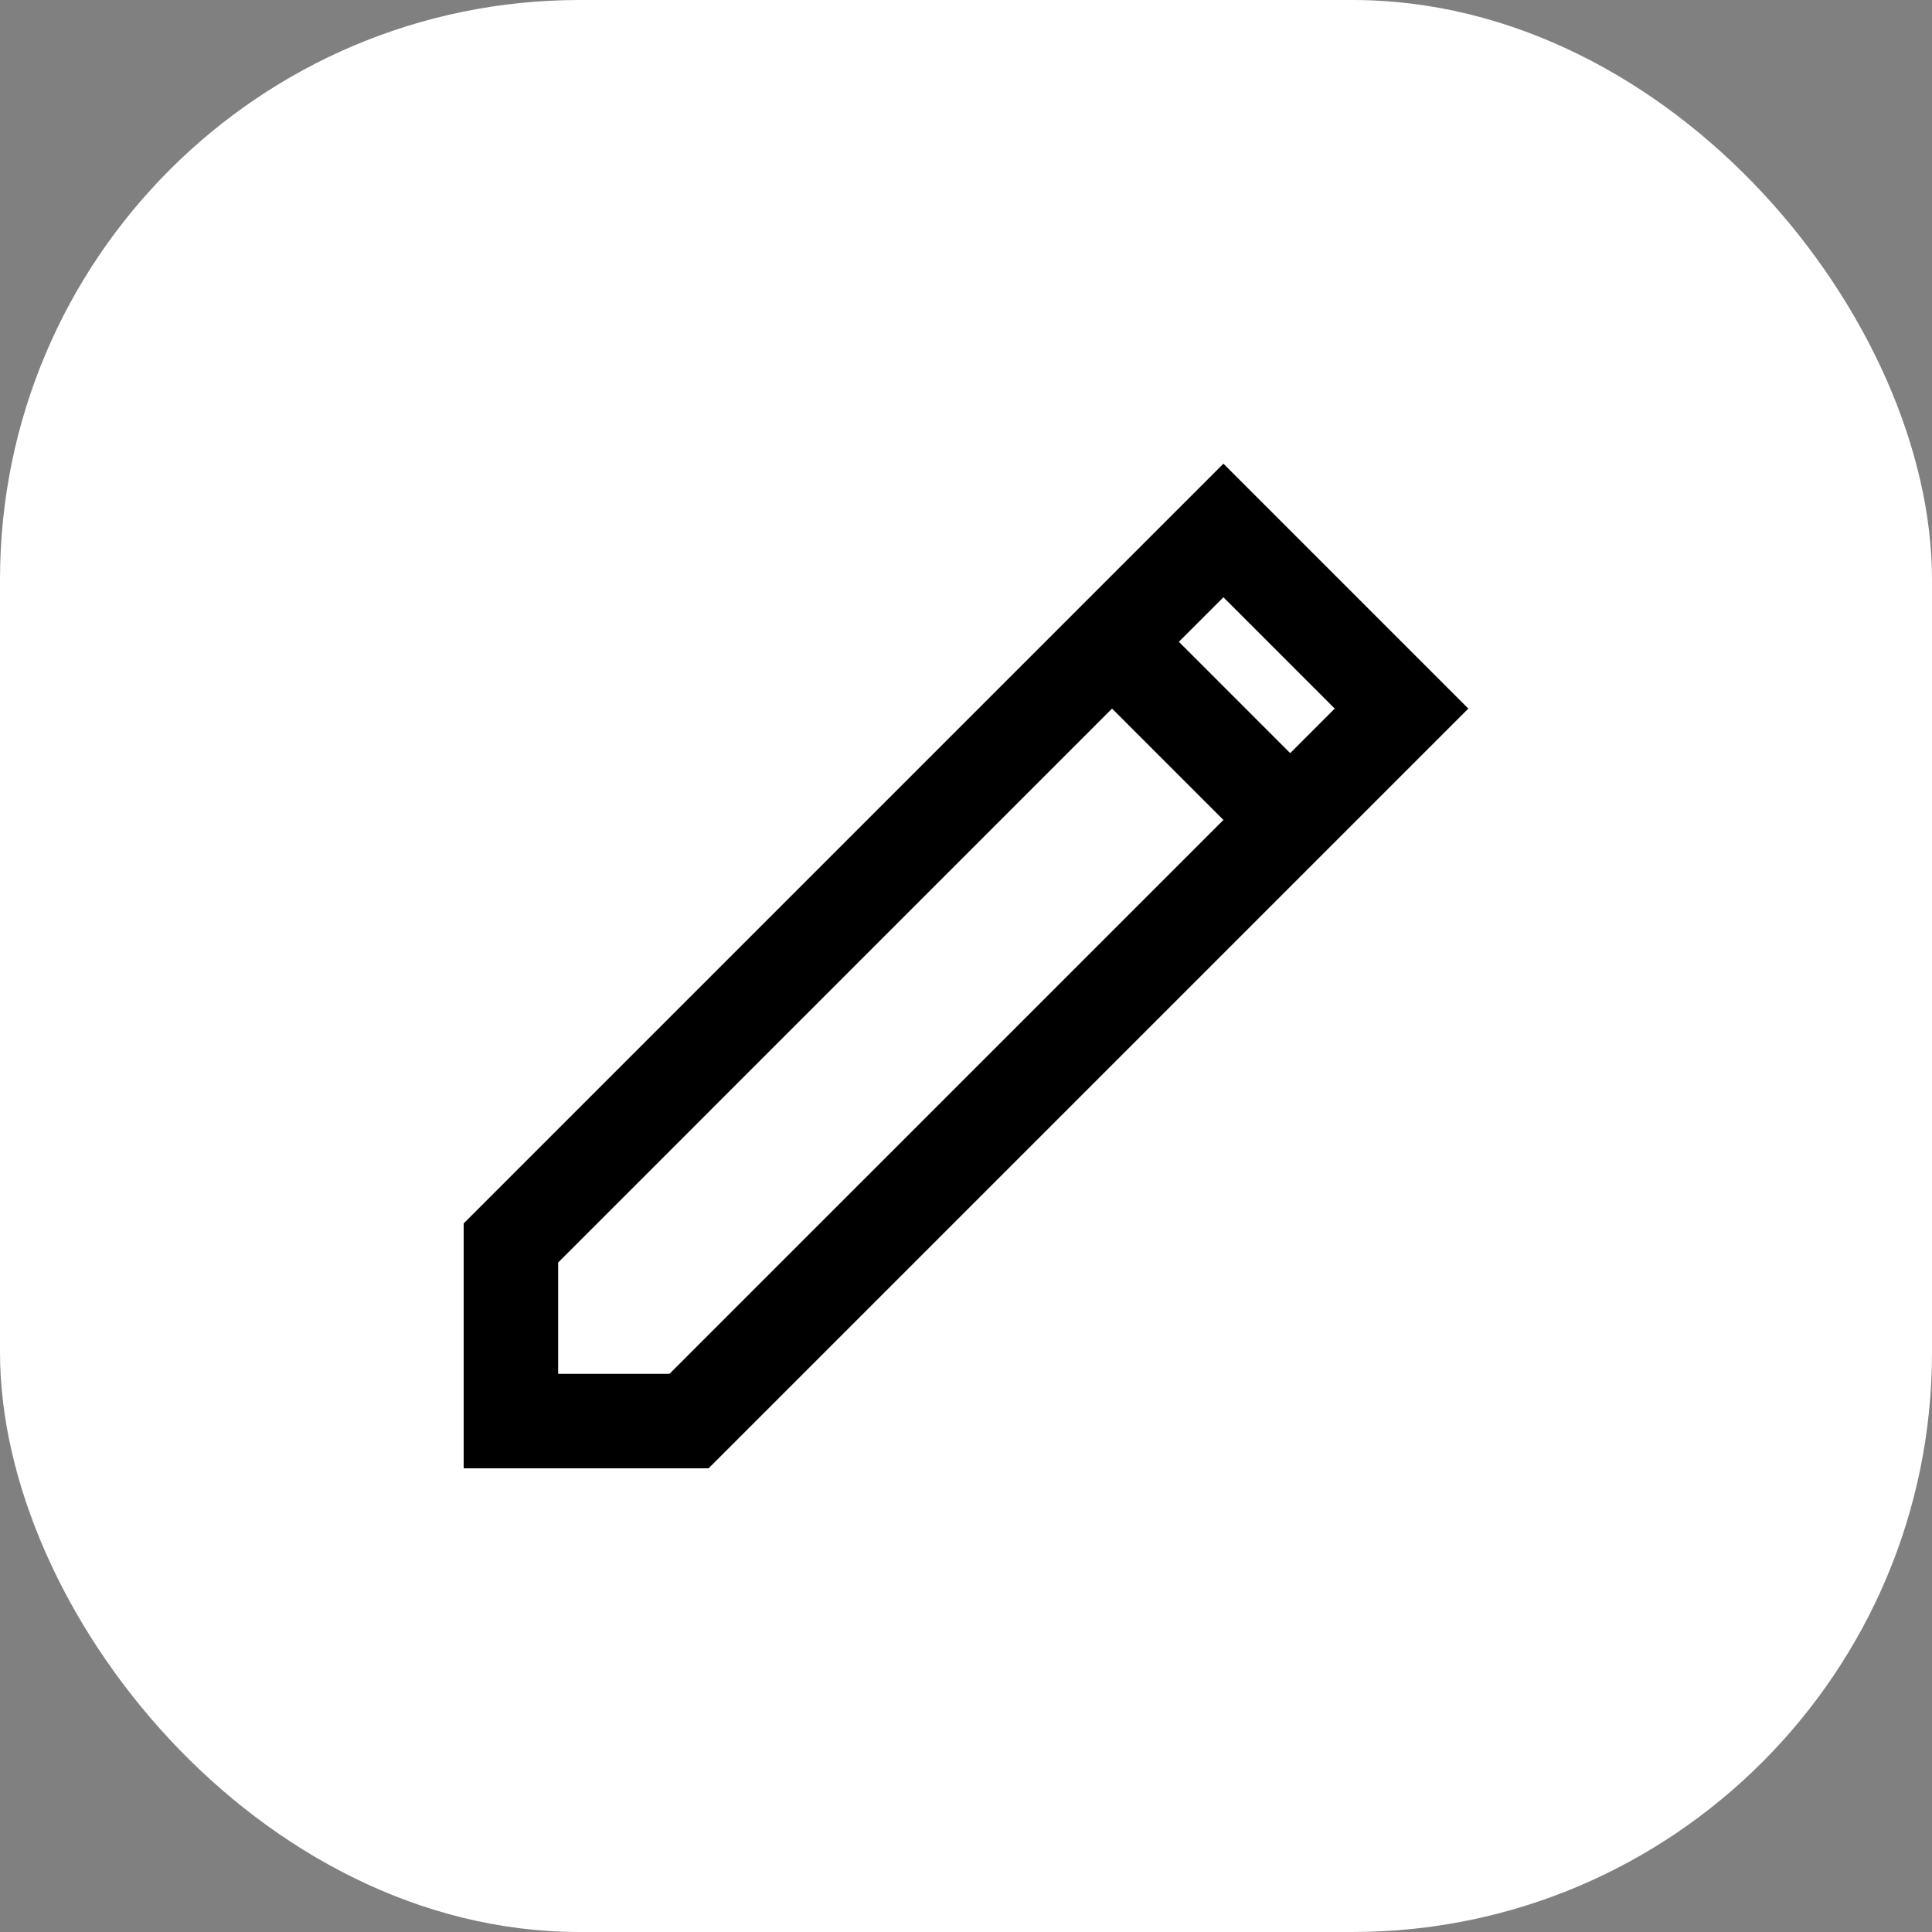 <svg width="50" height="50" viewBox="0 0 50 50" fill="none" xmlns="http://www.w3.org/2000/svg">
    <rect x="0" y="0" width="50" height="50" fill="#808080" stroke="none"/>
    <rect width="50" height="50" rx="15" fill="white"/>
    <path d="M31.662 12L12 31.662V38H18.338L38 18.338L31.662 12ZM17.326 35.555H14.445V32.674L28.78 18.338L31.662 21.22L17.326 35.555ZM30.509 16.61L31.662 15.457L34.543 18.338L33.39 19.491L30.509 16.61Z"
          fill="black"/>
</svg>

